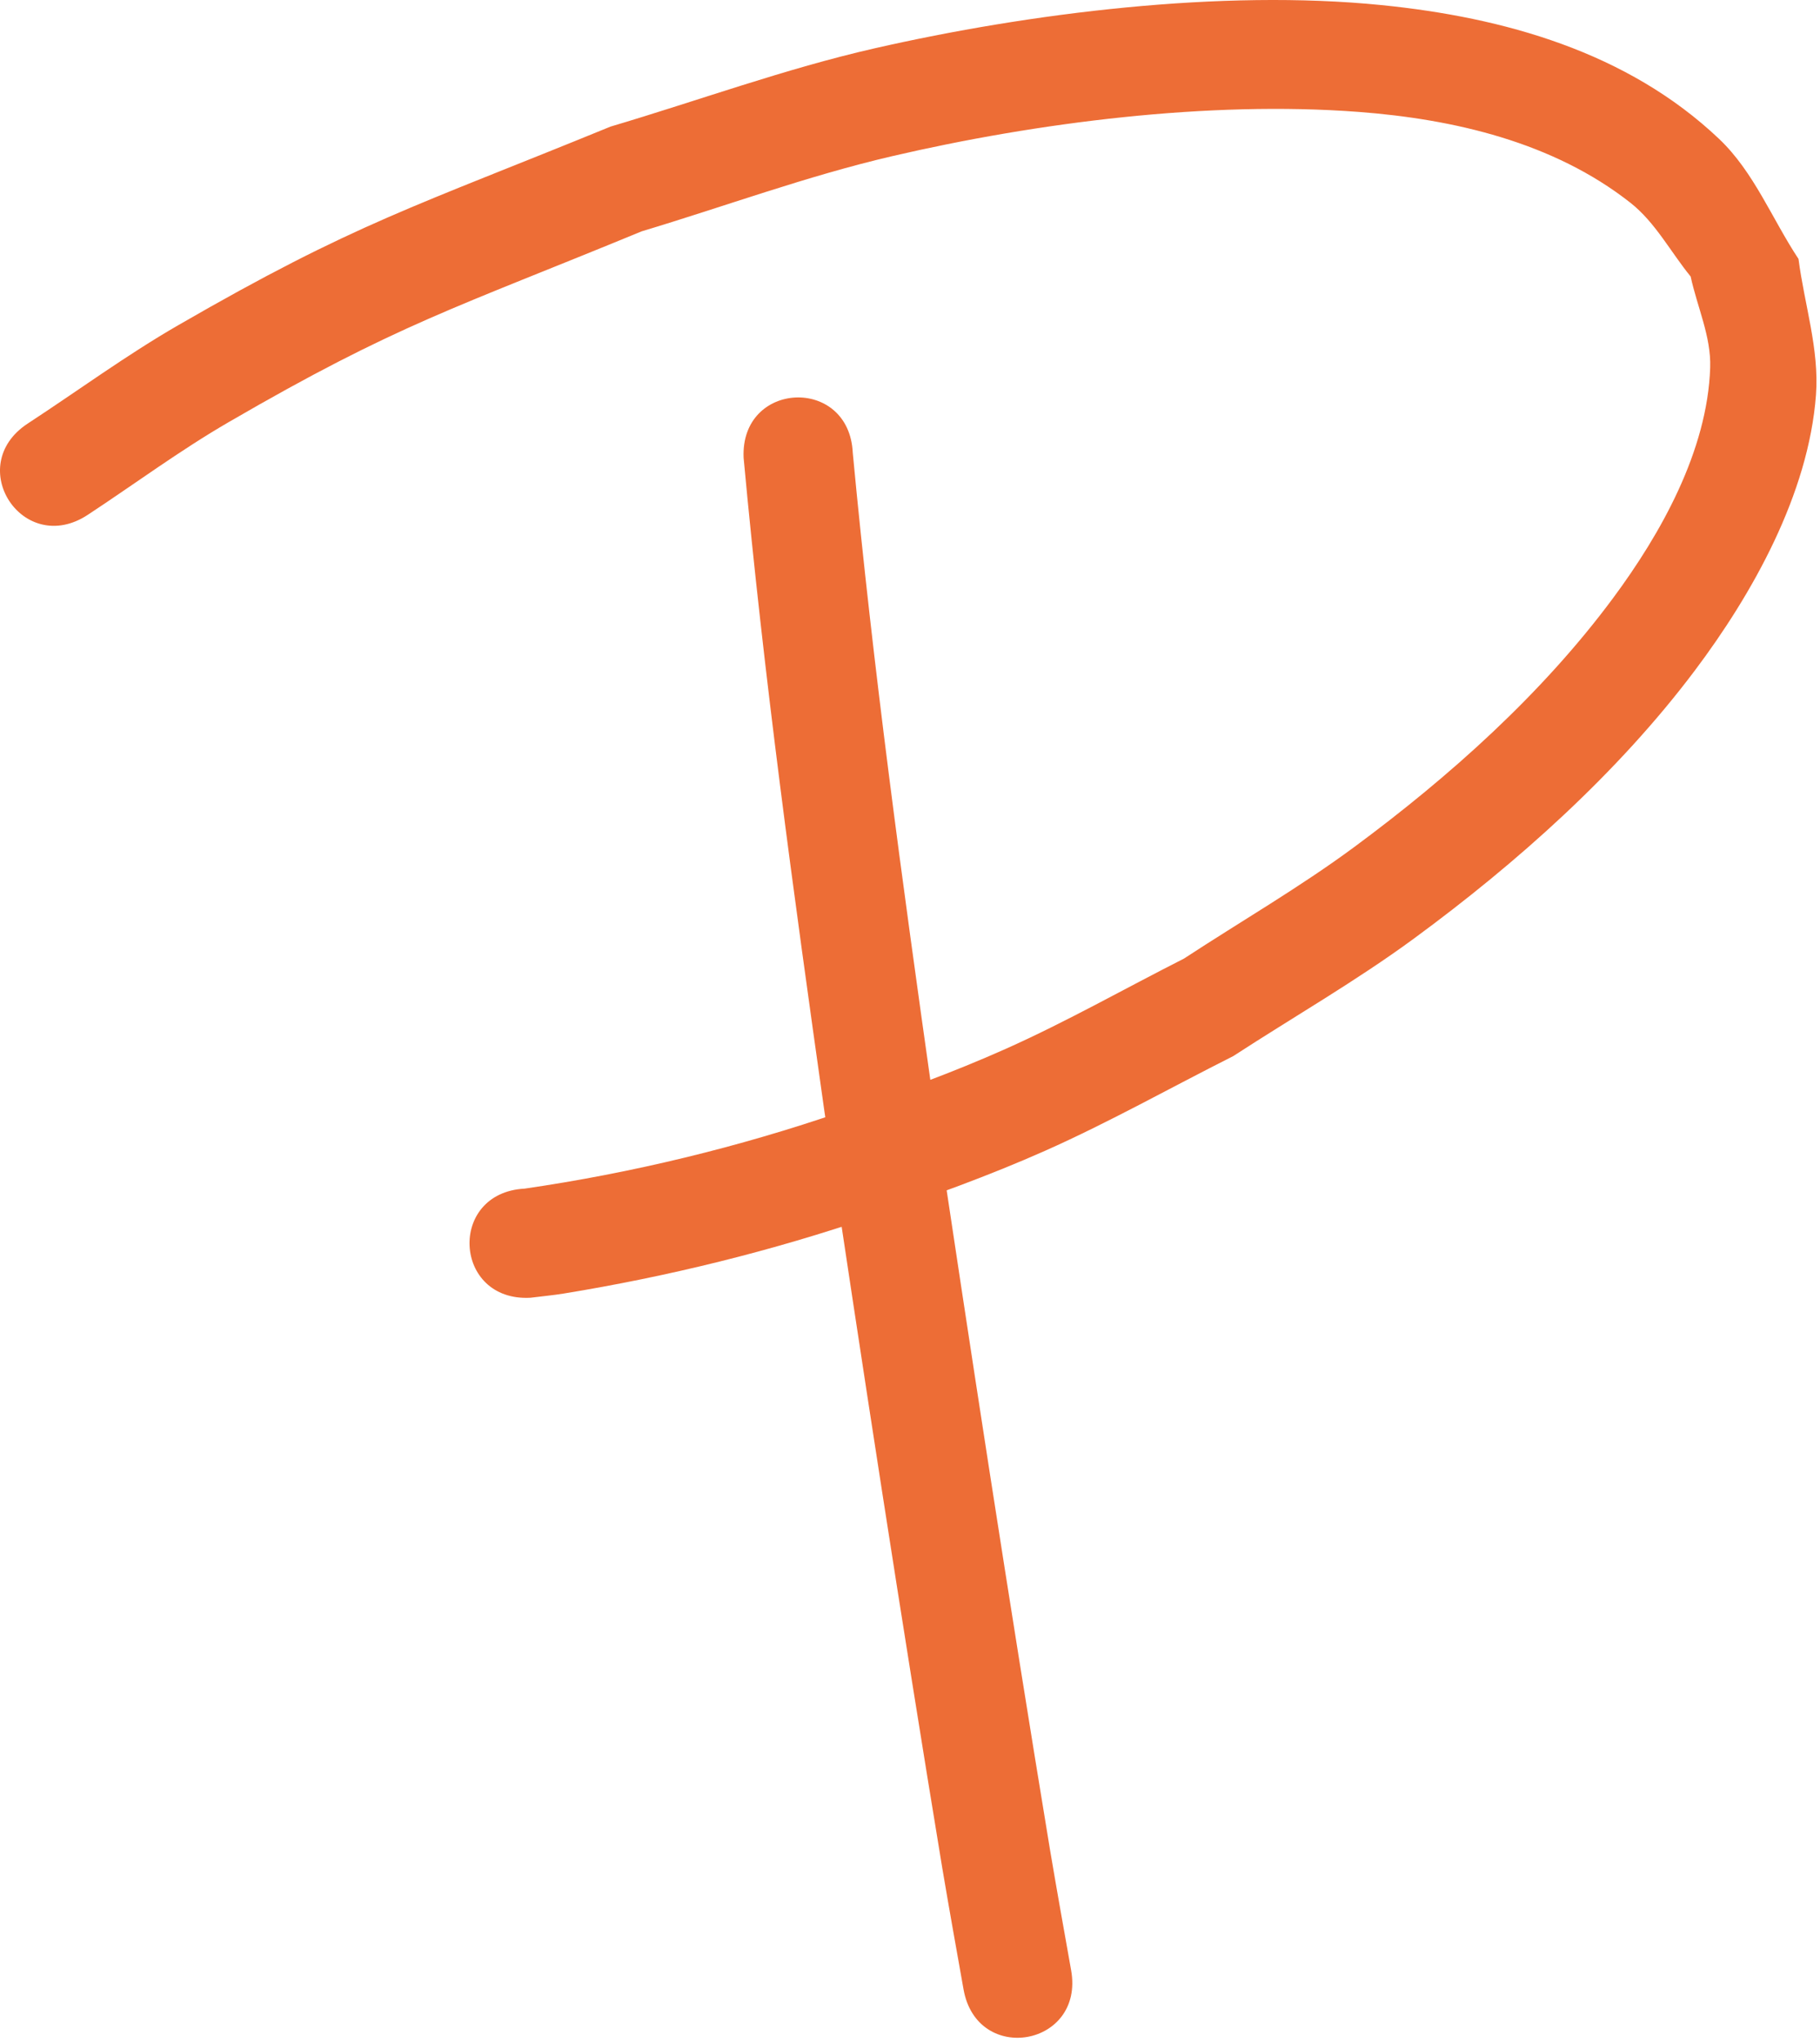 <svg width="328" height="368" viewBox="0 0 328 368" fill="none" xmlns="http://www.w3.org/2000/svg">
<g id="logo">
<path id="logo-line" d="M134.015 82.517C137.643 121.896 143.026 161.079 148.566 200.225C155.324 245.741 162.326 291.223 169.81 336.626C171.043 343.938 172.35 351.238 173.65 358.539C176.091 372.248 195.478 368.796 193.038 355.087C191.753 347.869 190.46 340.652 189.241 333.423C181.78 288.167 174.801 242.833 168.064 197.465C162.61 158.937 157.331 120.373 153.687 81.623C153.055 67.713 133.383 68.607 134.015 82.517Z" fill="#ed6d36"/>
<path id="logo-top" d="M95.577 233.886C97.598 233.631 99.629 233.448 101.639 233.12C120.469 230.047 139.208 225.43 157.254 219.25C167.749 215.656 178.214 211.904 188.348 207.396C199.905 202.256 210.945 196.027 222.244 190.342C233.108 183.274 244.389 176.809 254.836 169.138C273.343 155.548 291.515 139.359 305.406 120.892C315.812 107.059 325.939 89.052 327.276 71.163C327.889 62.953 325.176 54.832 324.126 46.666C319.359 39.459 316.093 30.993 309.825 25.044C293.29 9.35 270.982 3.128 248.96 0.917C220.119 -1.979 185.507 2.354 157.62 8.711C141.491 12.388 125.898 18.112 110.037 22.813C74.692 37.293 64.109 40.128 32.069 58.64C22.737 64.031 14.026 70.432 5.004 76.328C-6.64 83.964 4.158 100.432 15.803 92.796C24.258 87.232 32.415 81.186 41.168 76.104C71.73 58.36 81.926 55.592 115.663 41.685C130.697 37.173 145.476 31.707 160.764 28.151C186.837 22.087 217.798 18.126 244.805 20.166C261.986 21.465 279.966 25.614 293.847 36.555C298.335 40.093 301.076 45.409 304.69 49.836C305.863 55.302 308.39 60.648 308.209 66.236C307.724 81.255 299.276 96.223 290.728 107.763C277.939 125.03 261.234 139.959 244.071 152.648C234.233 159.922 223.603 166.058 213.369 172.763C202.685 178.176 192.25 184.111 181.317 189.001C171.653 193.325 161.67 196.922 151.66 200.369C133.138 206.747 113.922 211.398 94.542 214.22C80.637 214.952 81.672 234.618 95.577 233.886V233.886Z" fill="#ed6d36"/>
</g>
</svg>
